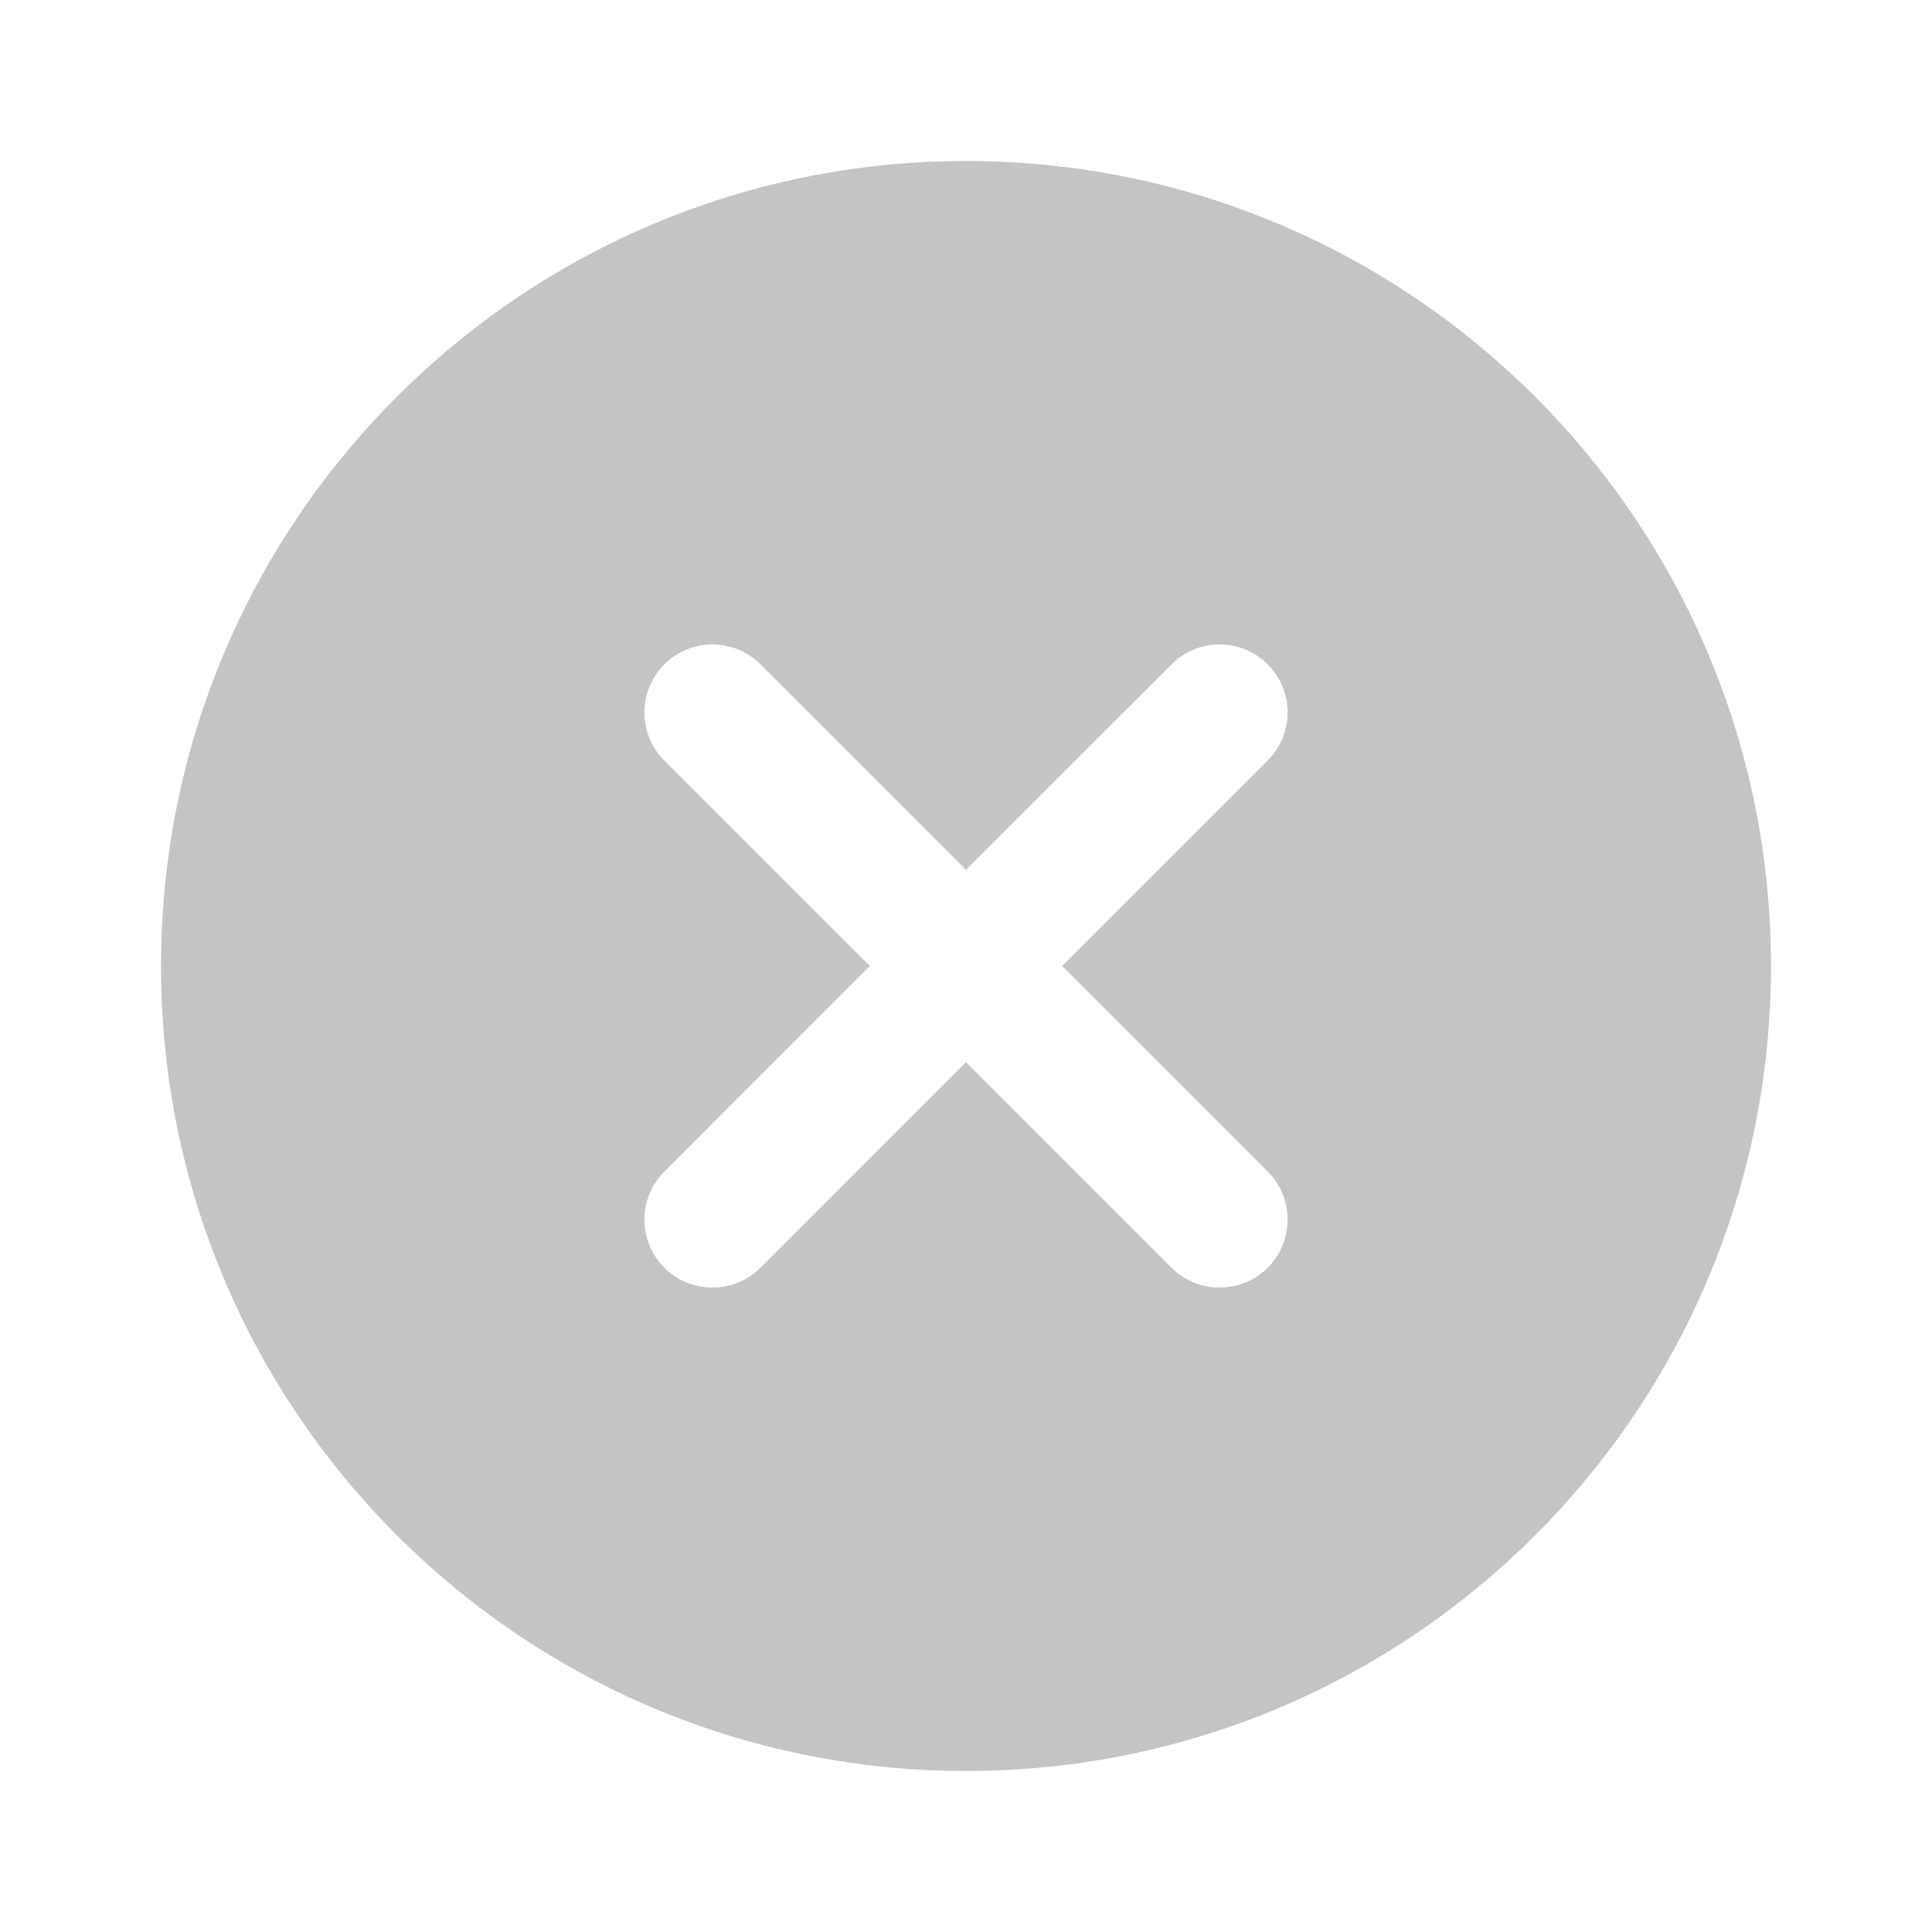 <svg width="24" height="24" viewBox="0 0 24 24" fill="none" xmlns="http://www.w3.org/2000/svg">
<path fill-rule="evenodd" clip-rule="evenodd" d="M12 2C6.477 2 2 6.477 2 12C2 17.523 6.477 22 12 22C17.523 22 22 17.523 22 12C22 6.477 17.523 2 12 2ZM14.553 8.253C14.882 7.923 15.418 7.923 15.748 8.253C16.077 8.582 16.077 9.118 15.748 9.447L13.195 12L15.748 14.553C16.077 14.882 16.077 15.418 15.748 15.748C15.418 16.077 14.882 16.077 14.553 15.748L12 13.195L9.448 15.748C9.118 16.077 8.582 16.077 8.252 15.748C7.923 15.418 7.923 14.882 8.253 14.553L10.805 12L8.252 9.447C7.923 9.118 7.923 8.582 8.253 8.253C8.582 7.923 9.118 7.923 9.447 8.253L12 10.805L14.553 8.253Z" fill="#C4C4C4"/>
</svg>

